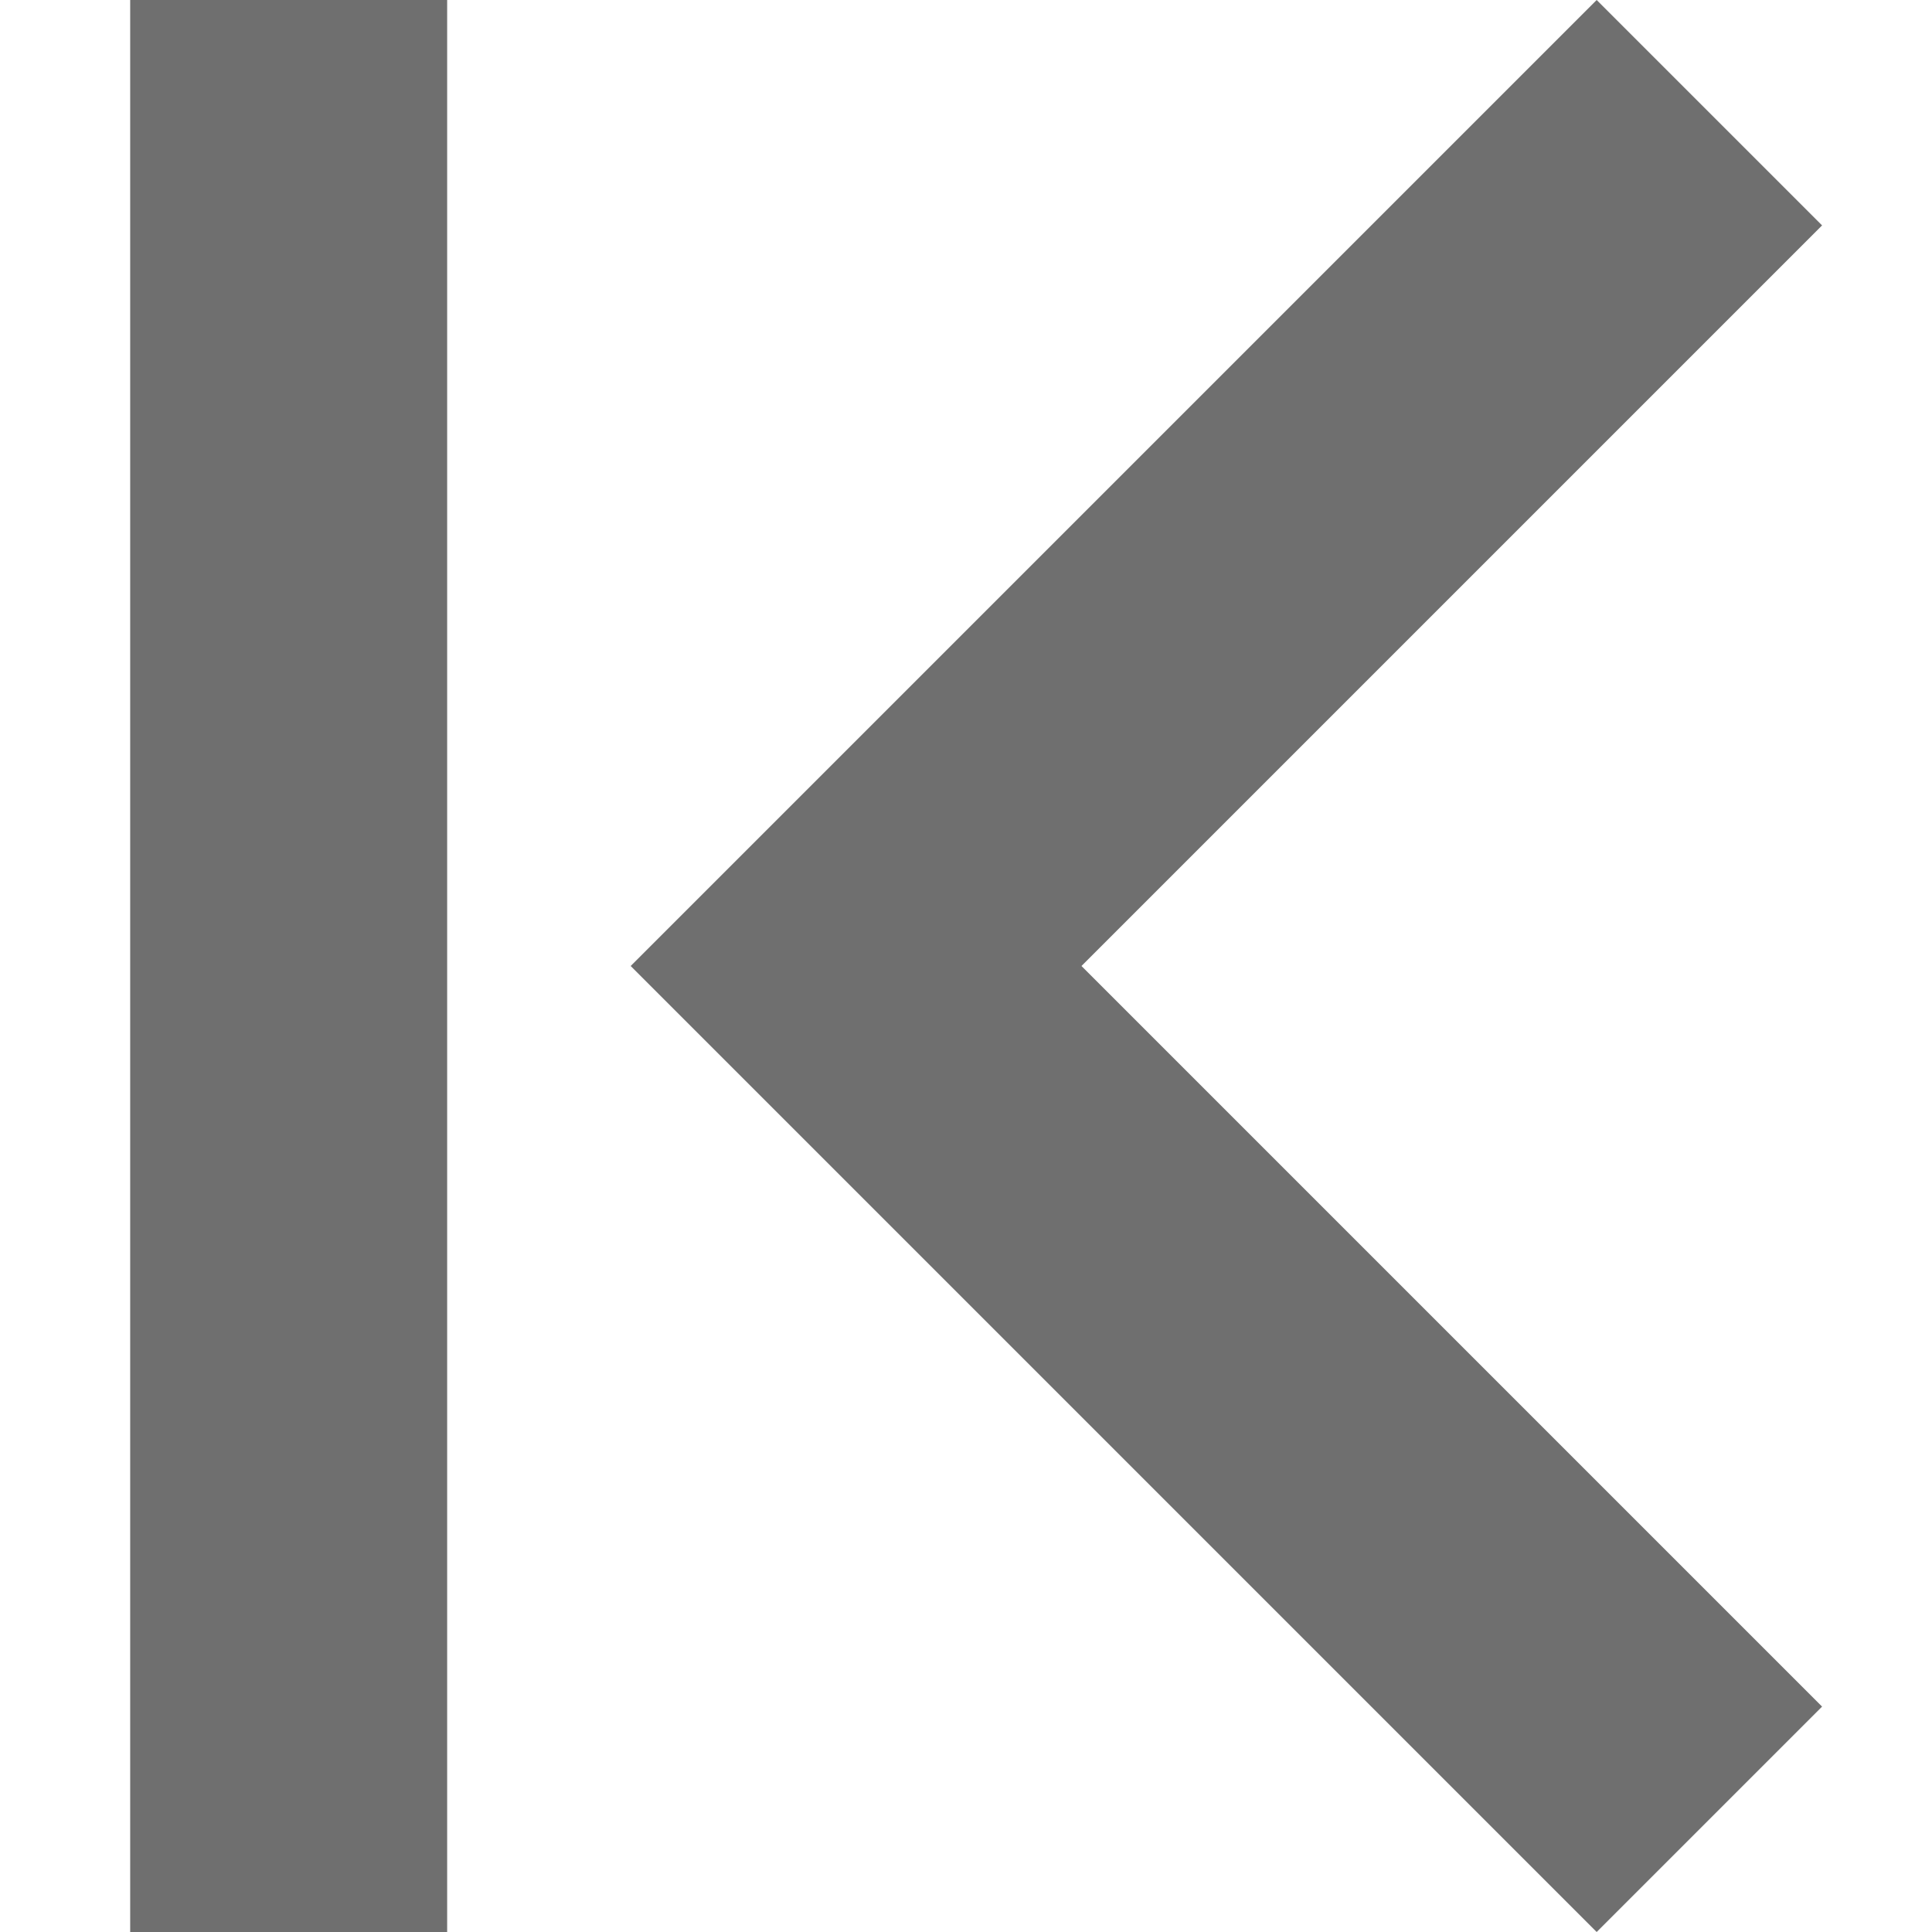<?xml version="1.0" encoding="utf-8"?>
<!-- Generator: Adobe Illustrator 16.0.0, SVG Export Plug-In . SVG Version: 6.00 Build 0)  -->
<!DOCTYPE svg PUBLIC "-//W3C//DTD SVG 1.1//EN" "http://www.w3.org/Graphics/SVG/1.1/DTD/svg11.dtd">
<svg version="1.1" id="Capa_1" xmlns="http://www.w3.org/2000/svg" xmlns:xlink="http://www.w3.org/1999/xlink" x="0px" y="0px"
	 width="512px" height="512px" viewBox="0 0 512 512" enable-background="new 0 0 512 512" xml:space="preserve">
<g>
	<g id="chevron-right">
		<polygon fill="#6F6F6F" points="167.134,256 423.133,512 482.867,452.267 286.6,256 482.867,59.733 423.133,0 		"/>
	</g>
</g>
<rect x="34.5" fill="#6F6F6F" width="84" height="512"/>
</svg>
